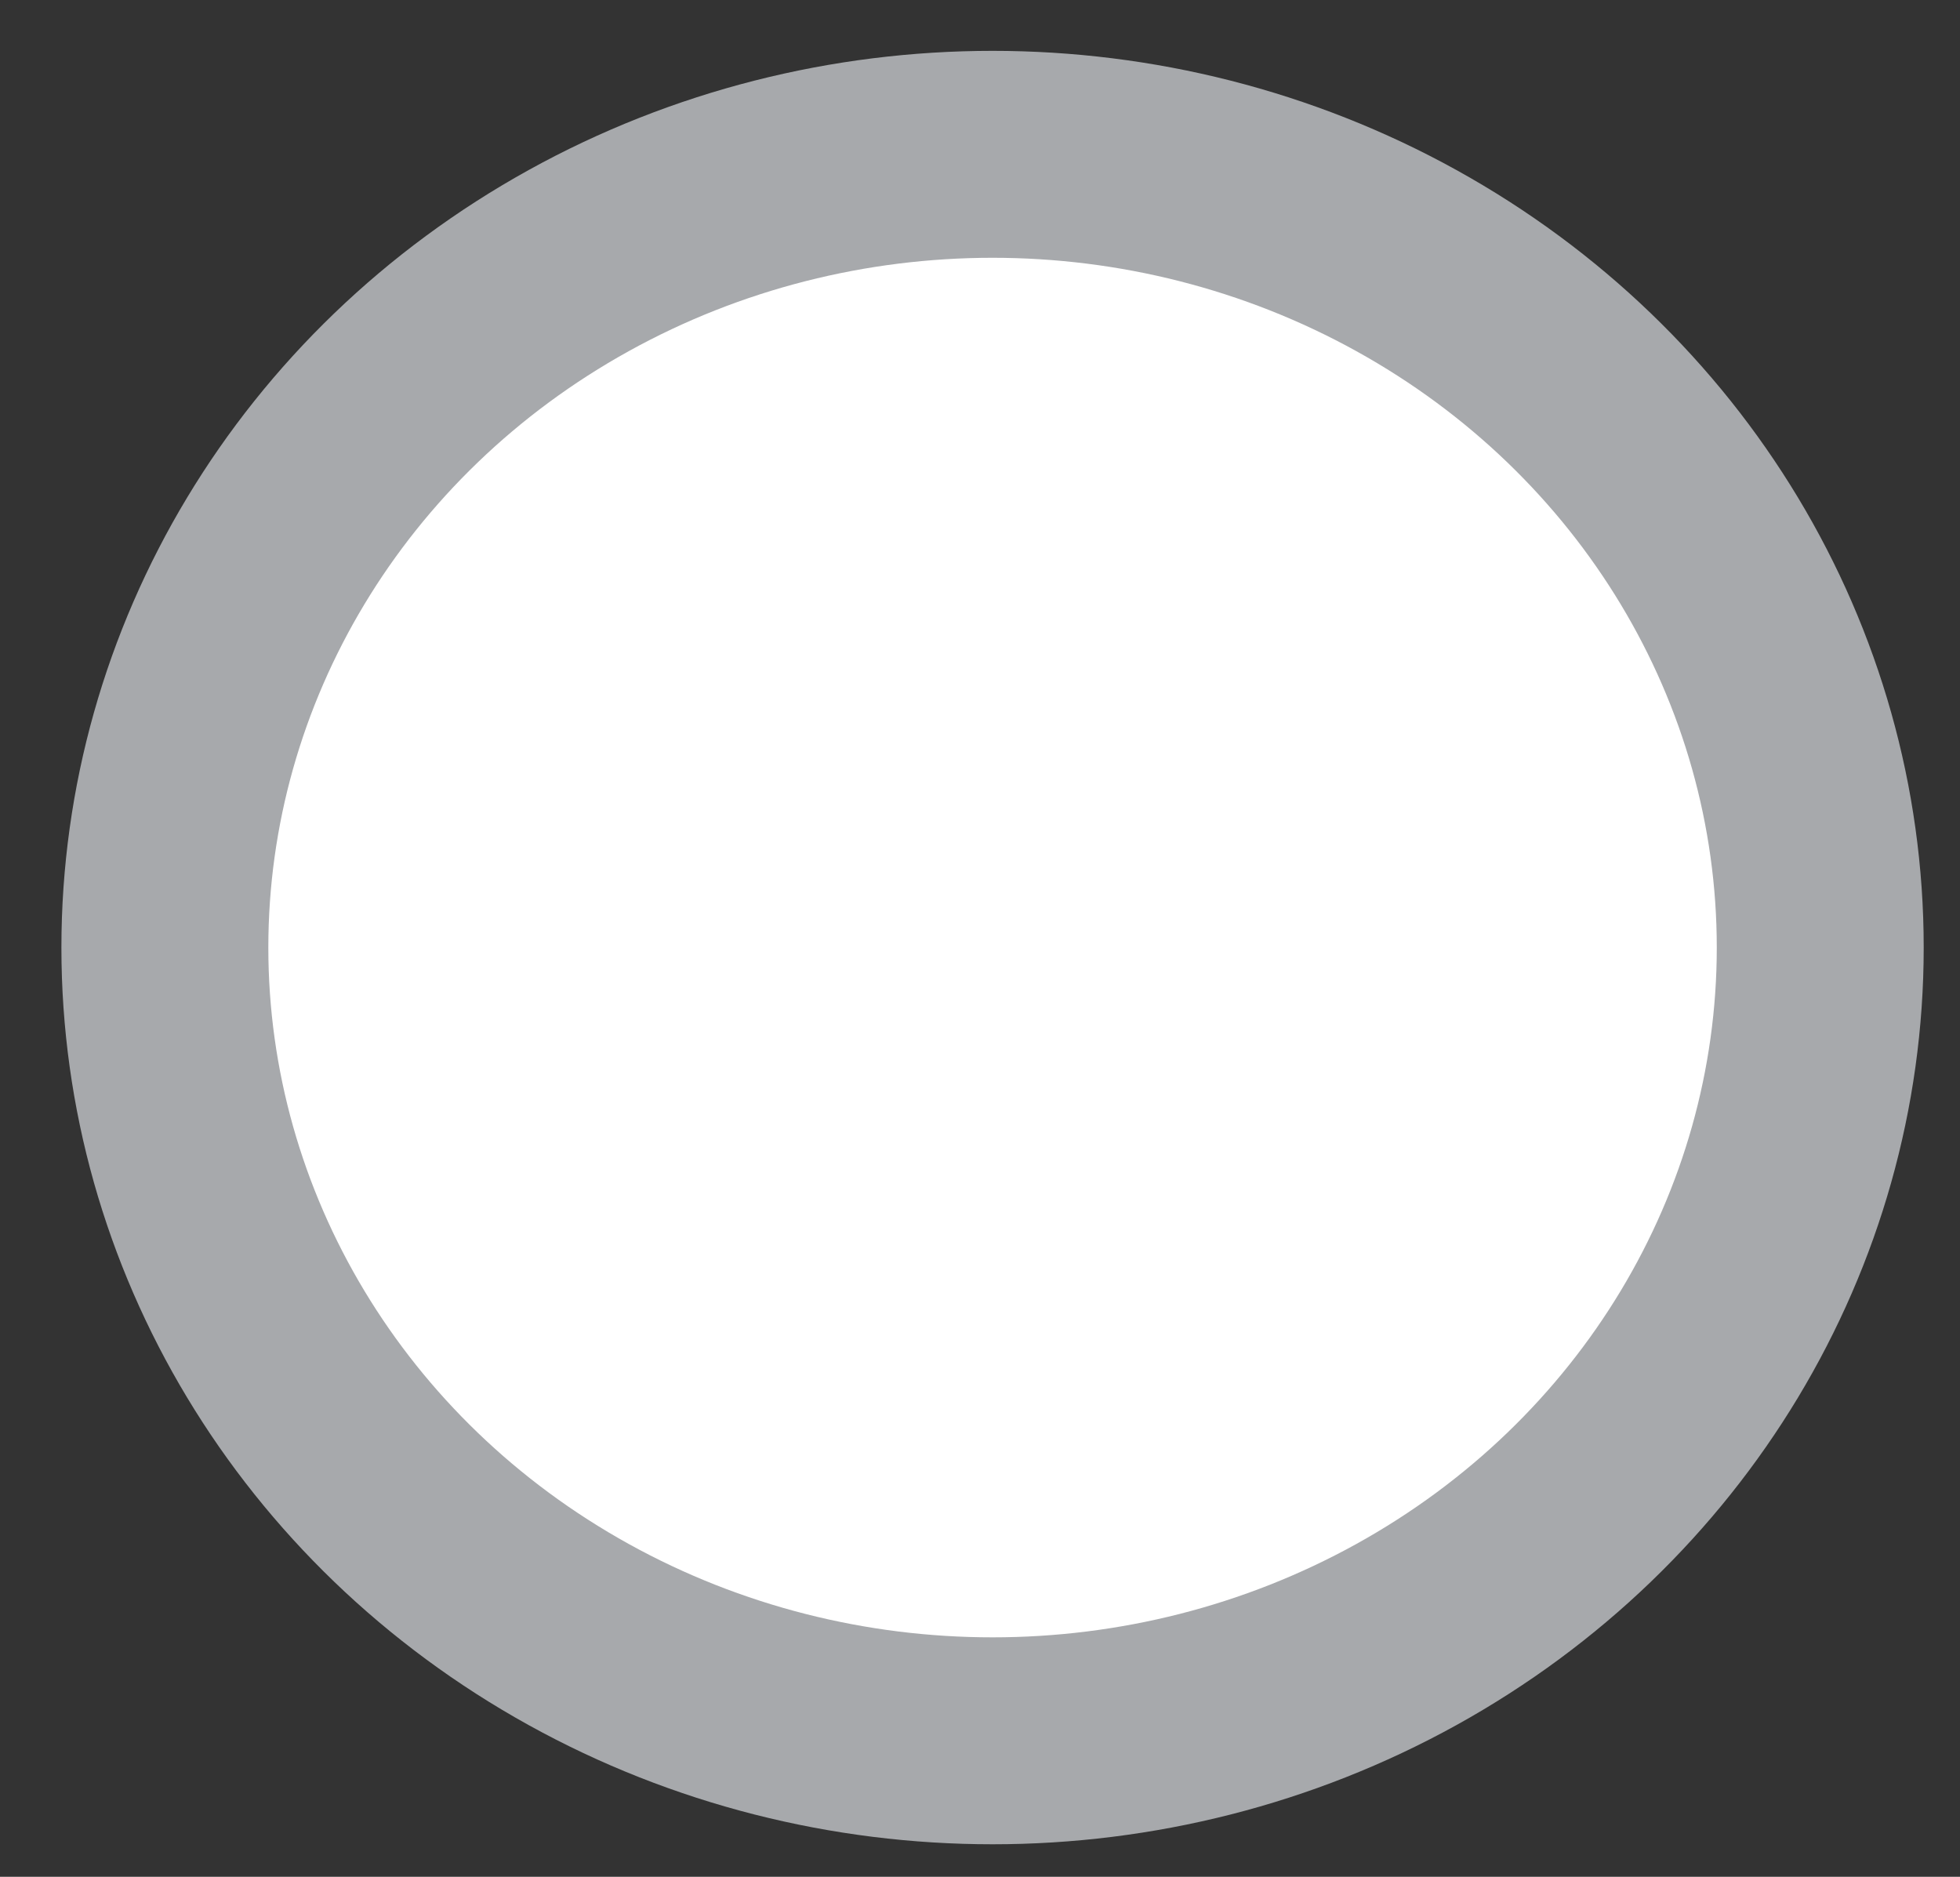 <?xml version="1.0" encoding="utf-8"?>
<!-- Generator: Adobe Illustrator 16.0.1, SVG Export Plug-In . SVG Version: 6.00 Build 0)  -->
<!DOCTYPE svg PUBLIC "-//W3C//DTD SVG 1.1//EN" "http://www.w3.org/Graphics/SVG/1.1/DTD/svg11.dtd">
<svg version="1.1" id="Layer_1" xmlns="http://www.w3.org/2000/svg" xmlns:xlink="http://www.w3.org/1999/xlink" x="0px" y="0px"
	 width="113.666px" height="108.833px" viewBox="0 0 113.666 108.833" enable-background="new 0 0 113.666 108.833"
	 xml:space="preserve">
<rect x="0" y="0" width="113.666" height="108.833" fill="#333333" stroke="none"/>
<ellipse fill="#FFFFFF" stroke="#A7A9AC" stroke-width="12" stroke-miterlimit="10" cx="57.561" cy="54.949" rx="48" ry="46"/>
</svg>
